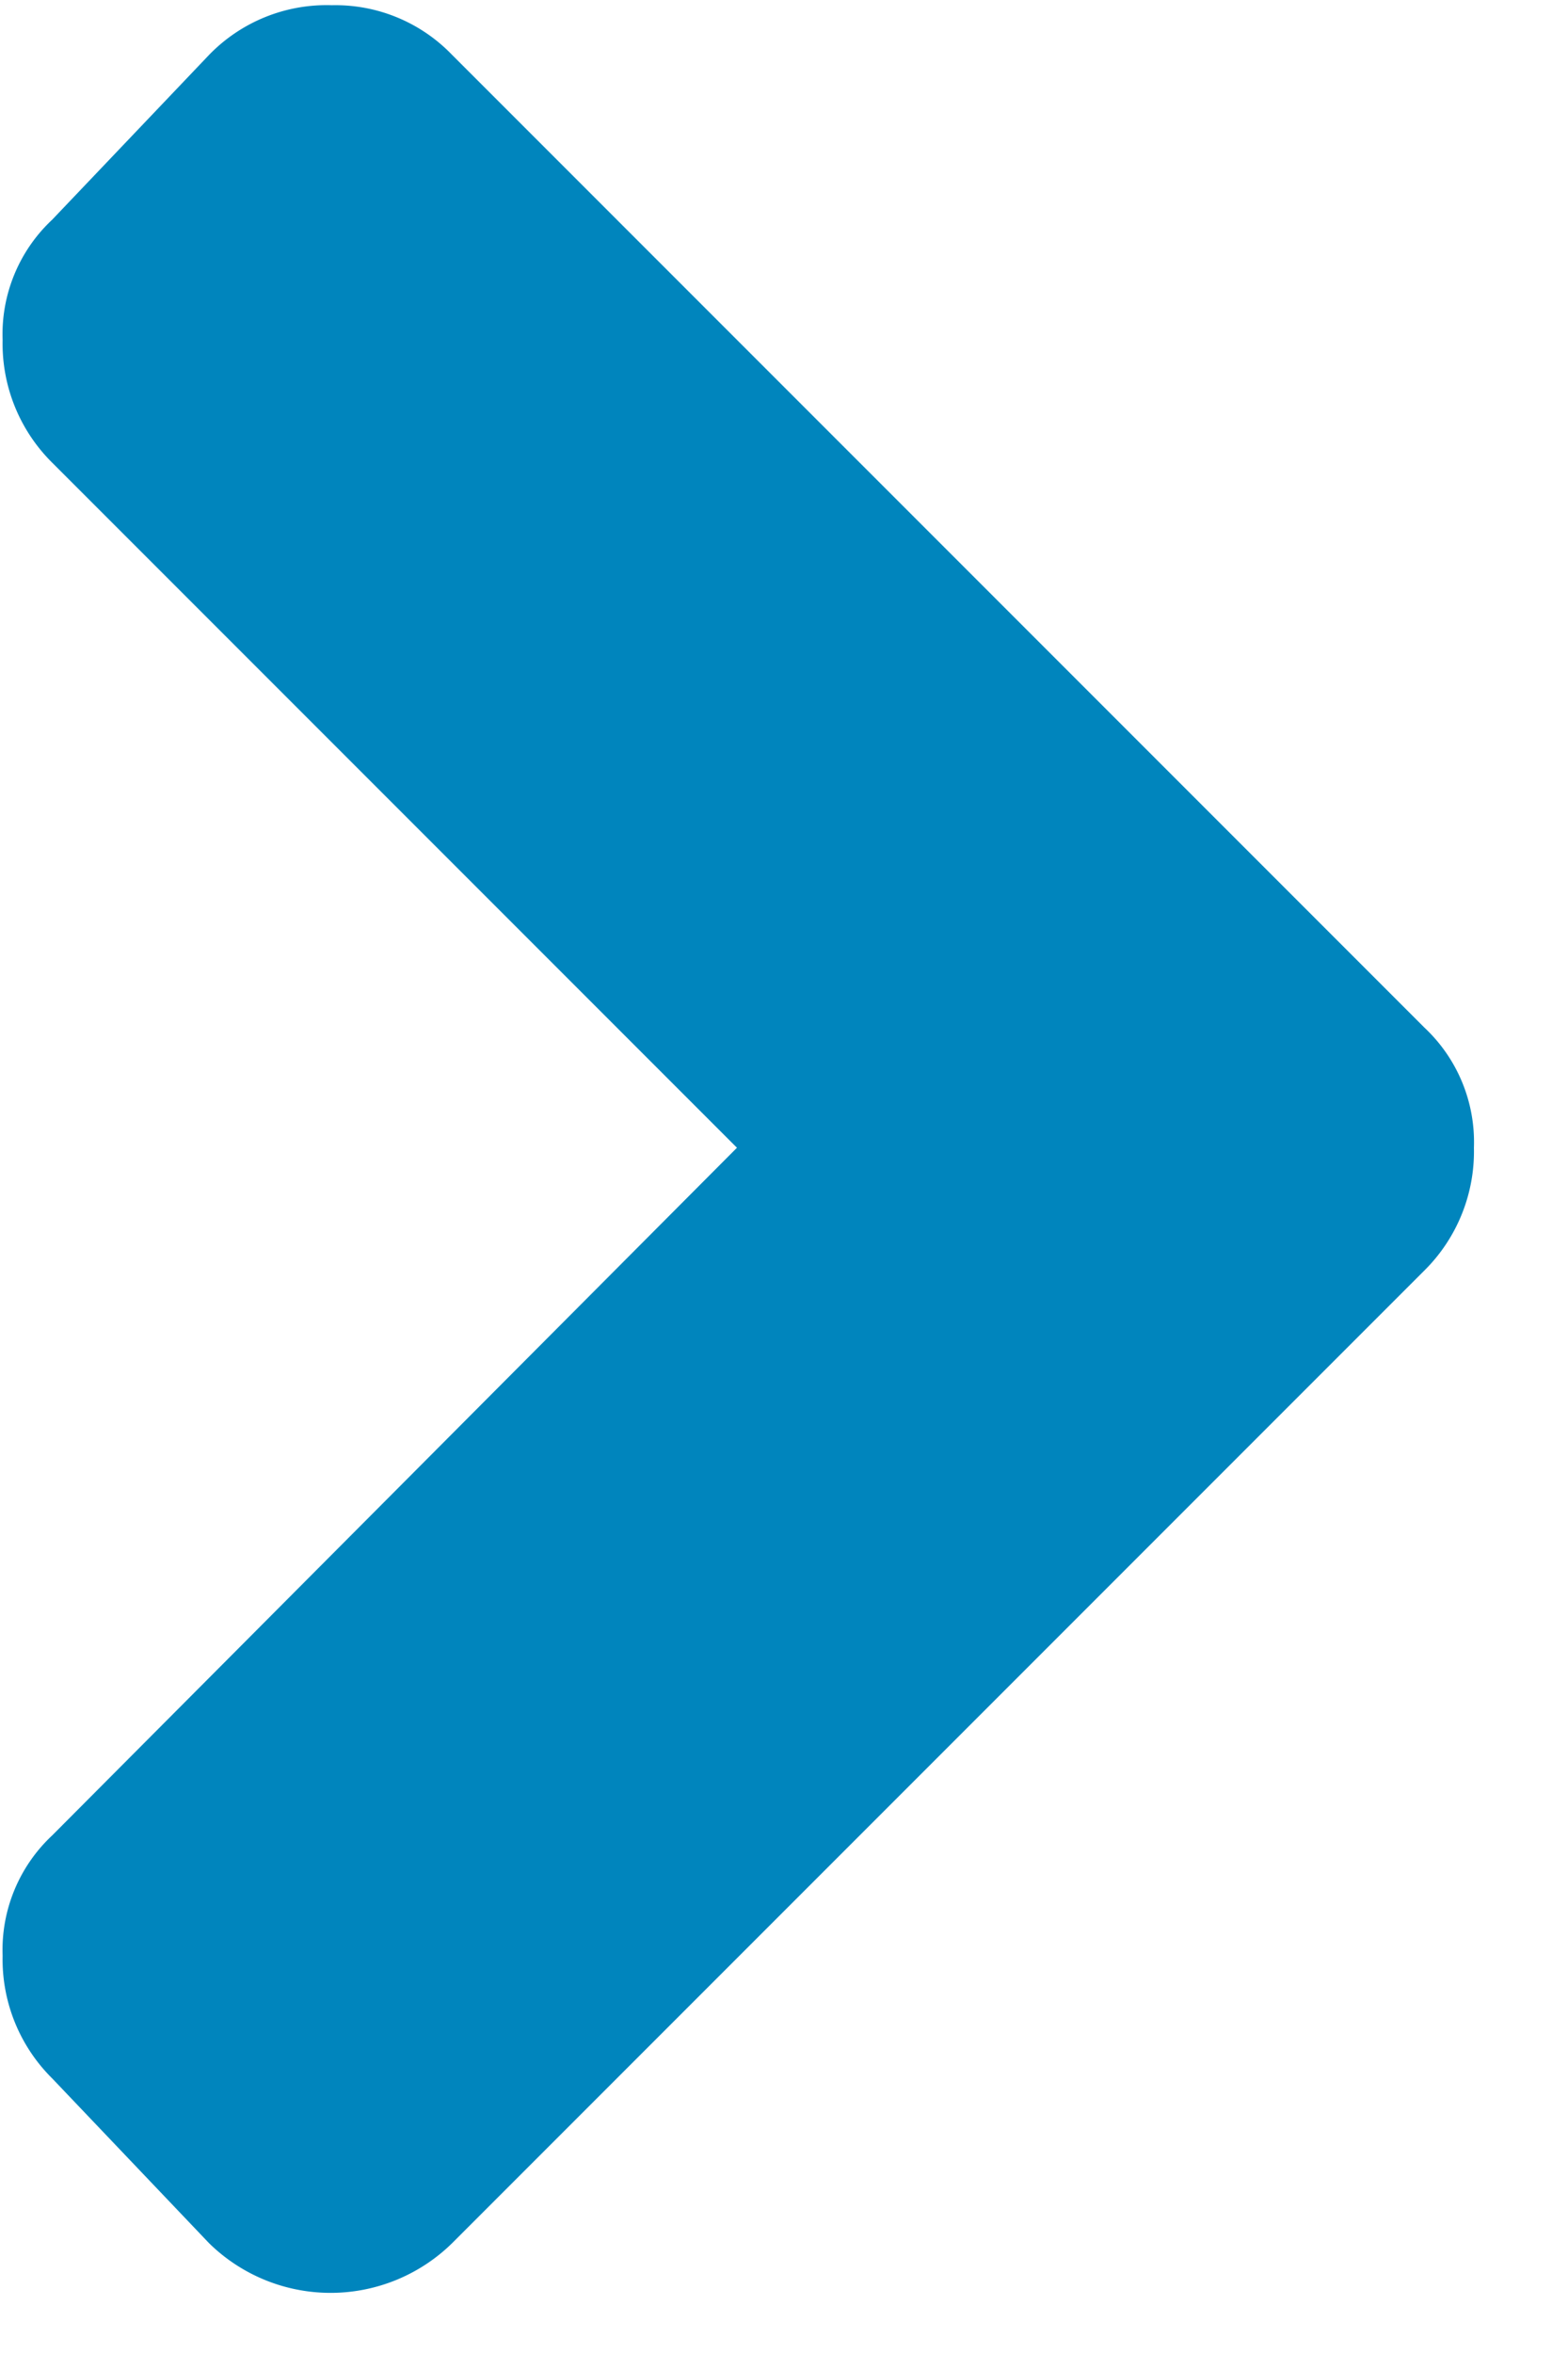 <svg xmlns="http://www.w3.org/2000/svg" width="6" height="9"><path d="M5.45 4.86a.641.641 0 0 0 .19-.47.6.6 0 0 0-.19-.46L1.73.21a.619.619 0 0 0-.46-.19.626.626 0 0 0-.47.19L.2.84a.6.6 0 0 0-.19.46.641.641 0 0 0 .19.47l2.62 2.62L.2 7.02a.6.6 0 0 0-.19.46.641.641 0 0 0 .19.47l.6.63a.664.664 0 0 0 .93 0z" fill="#0085bd" fill-rule="evenodd"/></svg>